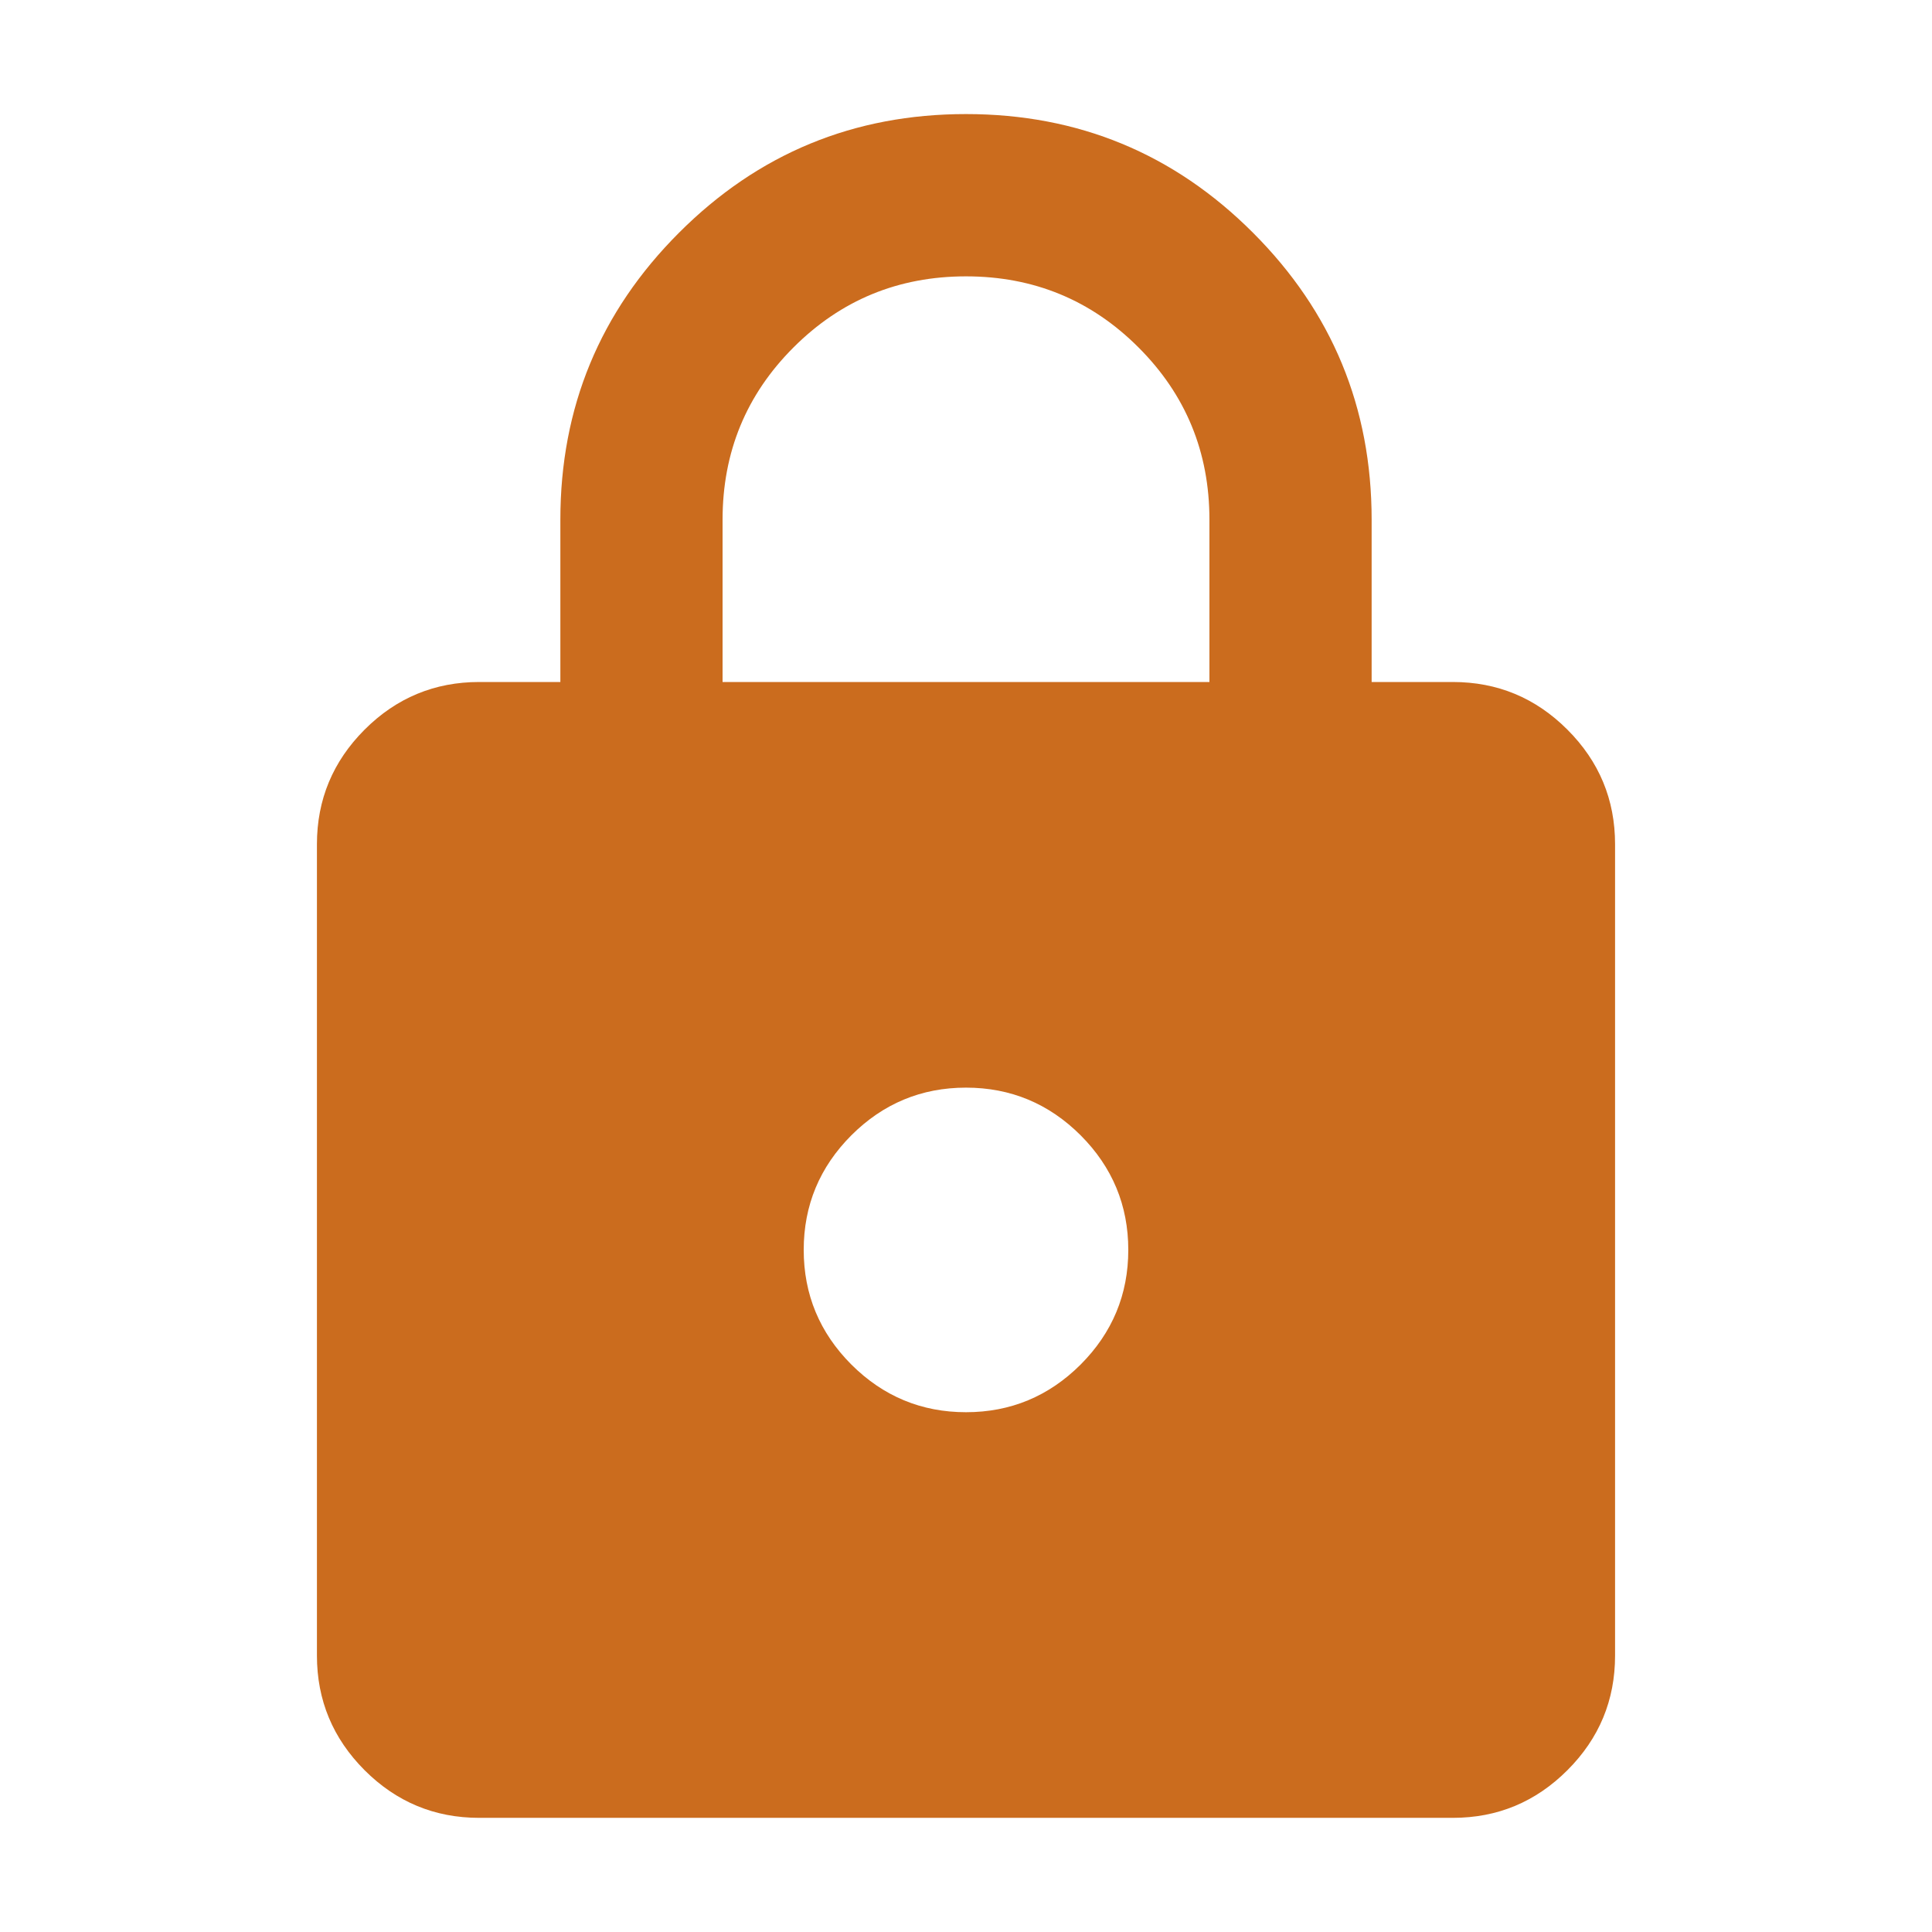 <svg width="24" height="24" viewBox="0 0 24 24" fill="none" xmlns="http://www.w3.org/2000/svg">
<path d="M5.953 22.582C5.399 22.582 4.924 22.385 4.529 21.99C4.135 21.595 3.937 21.121 3.937 20.566V10.488C3.937 9.933 4.135 9.459 4.529 9.064C4.924 8.669 5.399 8.472 5.953 8.472H6.961V6.456C6.961 5.062 7.452 3.874 8.435 2.891C9.417 1.908 10.606 1.417 12 1.417C13.394 1.417 14.583 1.908 15.565 2.891C16.548 3.874 17.039 5.062 17.039 6.456V8.472H18.047C18.602 8.472 19.076 8.669 19.471 9.064C19.866 9.459 20.063 9.933 20.063 10.488V20.566C20.063 21.121 19.866 21.595 19.471 21.99C19.076 22.385 18.602 22.582 18.047 22.582H5.953ZM12 17.543C12.554 17.543 13.029 17.345 13.424 16.951C13.818 16.556 14.016 16.081 14.016 15.527C14.016 14.973 13.818 14.498 13.424 14.103C13.029 13.709 12.554 13.511 12 13.511C11.446 13.511 10.971 13.709 10.576 14.103C10.182 14.498 9.984 14.973 9.984 15.527C9.984 16.081 10.182 16.556 10.576 16.951C10.971 17.345 11.446 17.543 12 17.543ZM8.976 8.472H15.024V6.456C15.024 5.616 14.73 4.902 14.142 4.315C13.554 3.727 12.84 3.433 12 3.433C11.16 3.433 10.446 3.727 9.858 4.315C9.27 4.902 8.976 5.616 8.976 6.456V8.472Z" fill="#CB6C1E"/>
</svg>
